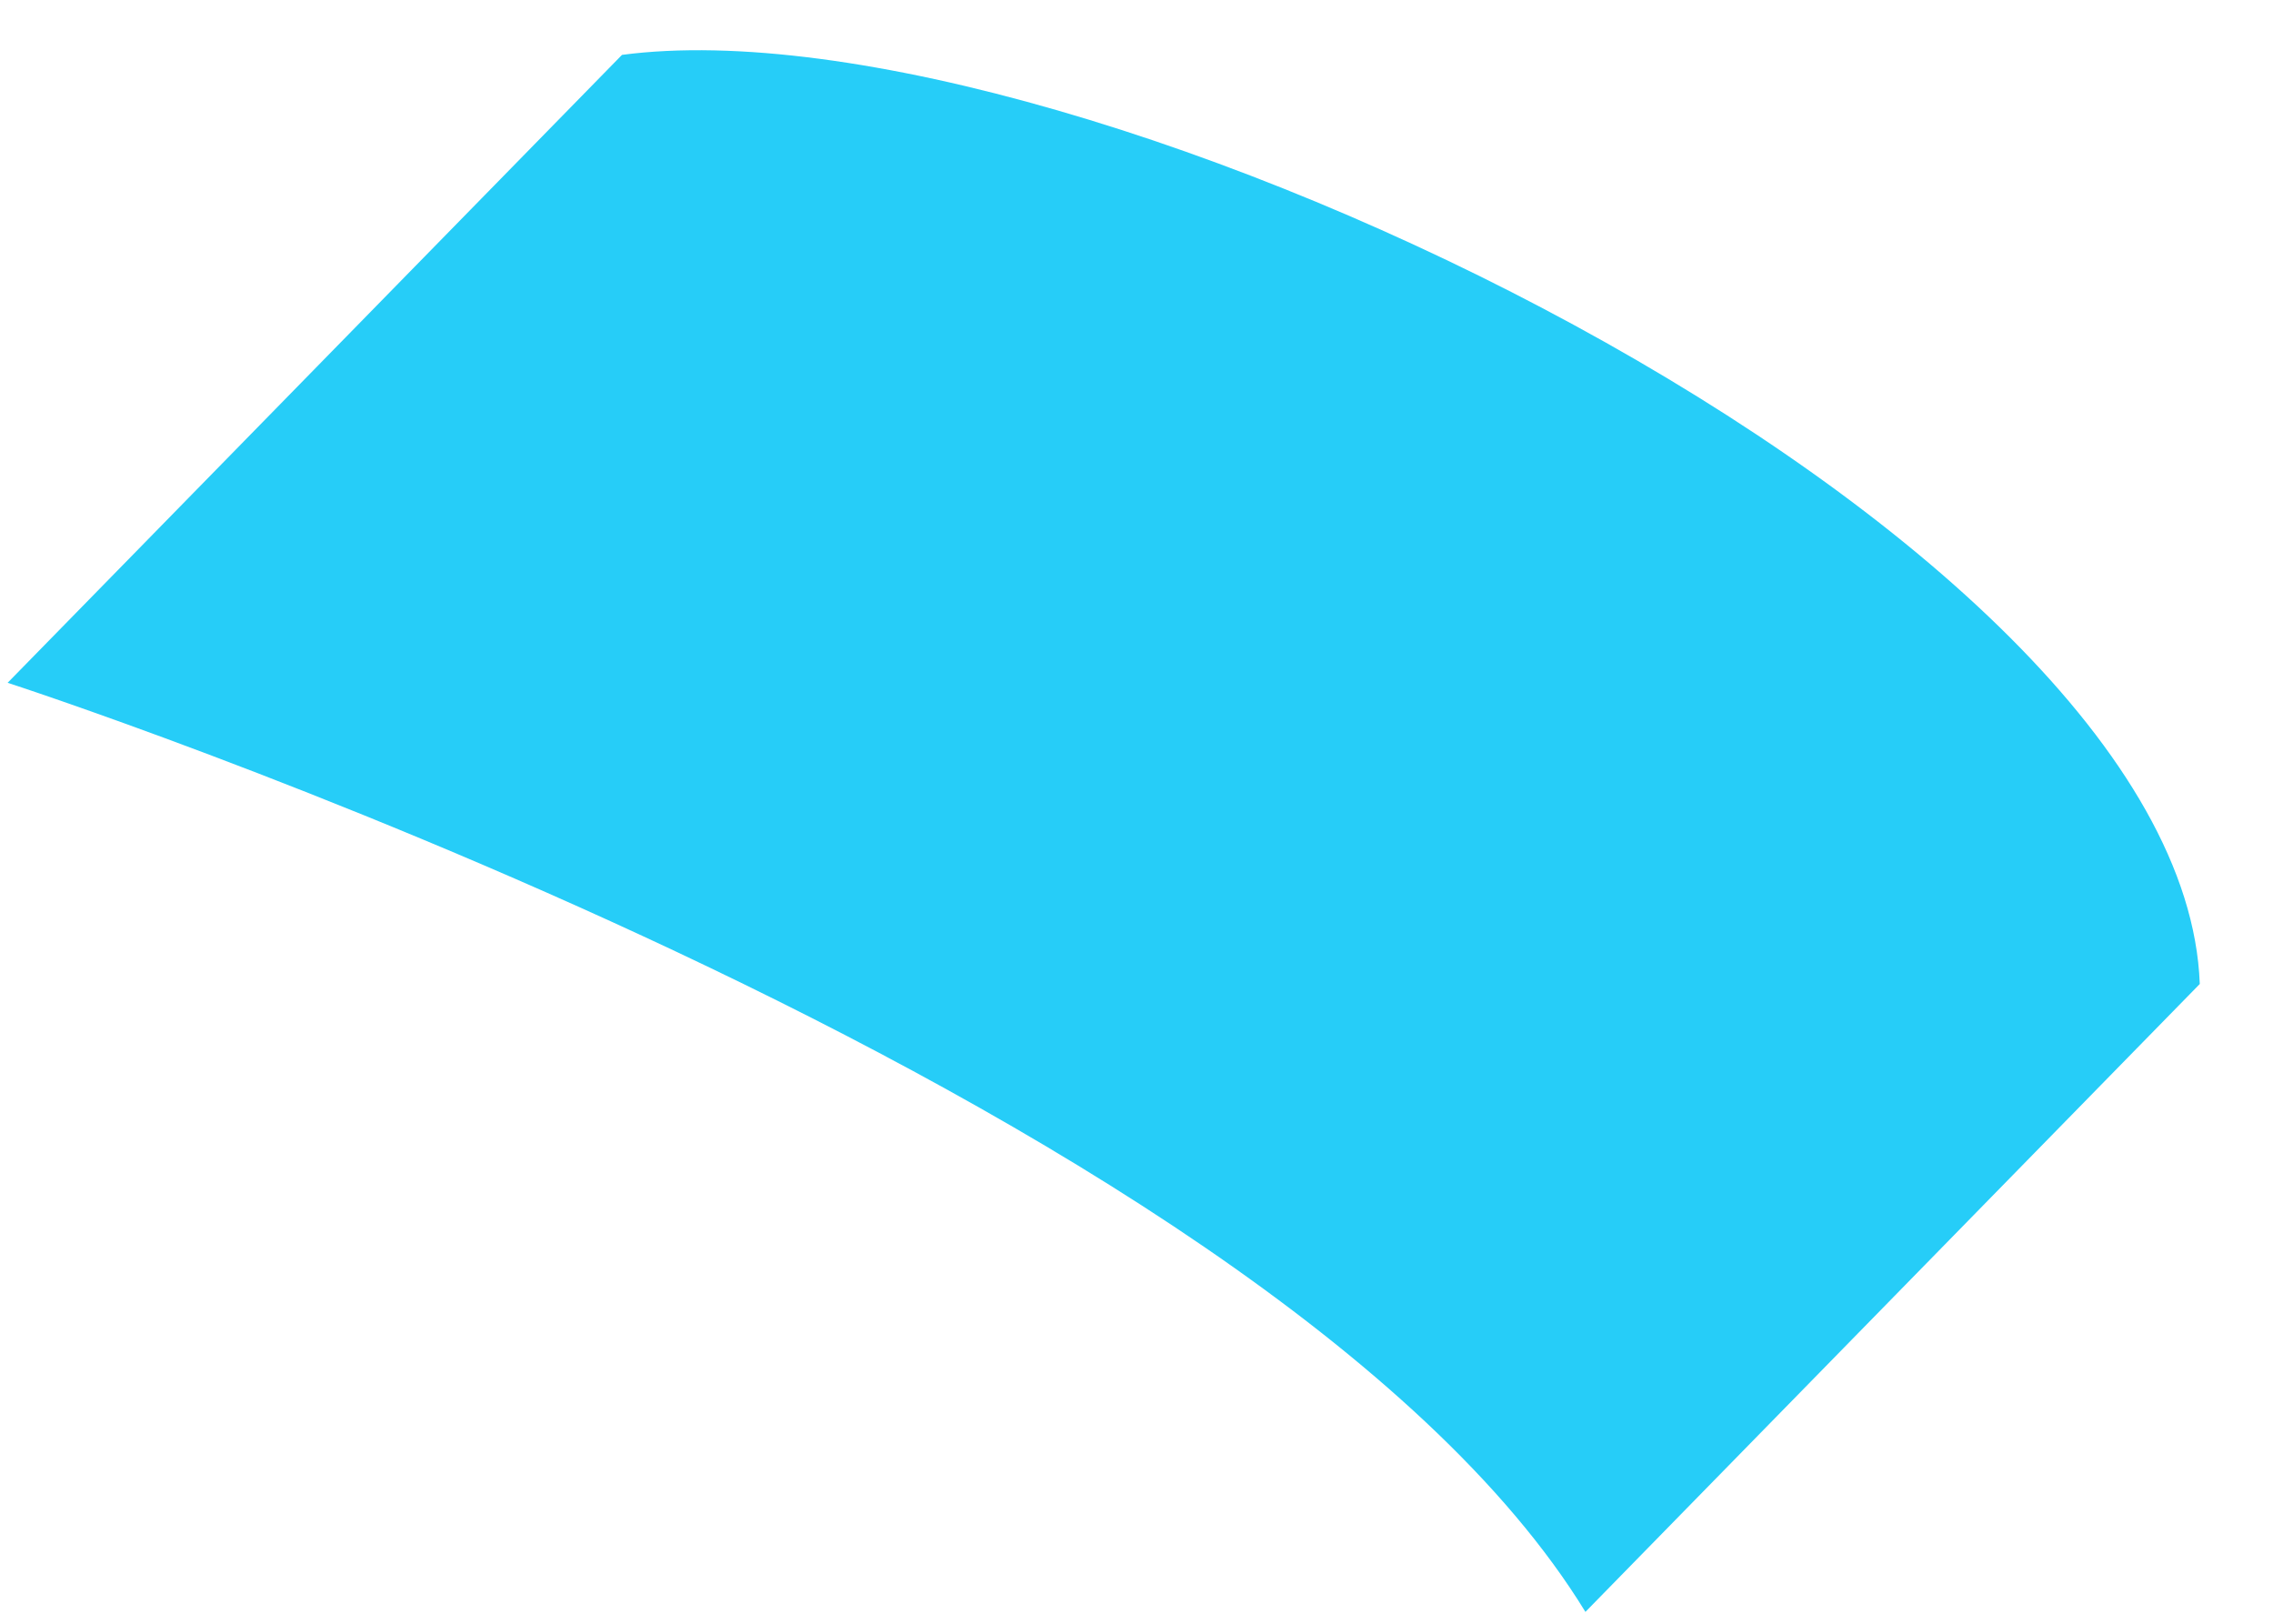 <svg width="14" height="10" viewBox="0 0 14 10" fill="none" xmlns="http://www.w3.org/2000/svg">
<path d="M9.765 9.927C7.8 6.719 0.047 4.205 0.047 4.205L3.831 0.338C6.626 -0.032 13.446 3.244 13.549 6.06L9.765 9.927Z" fill="#26CDF8"/>
</svg>
